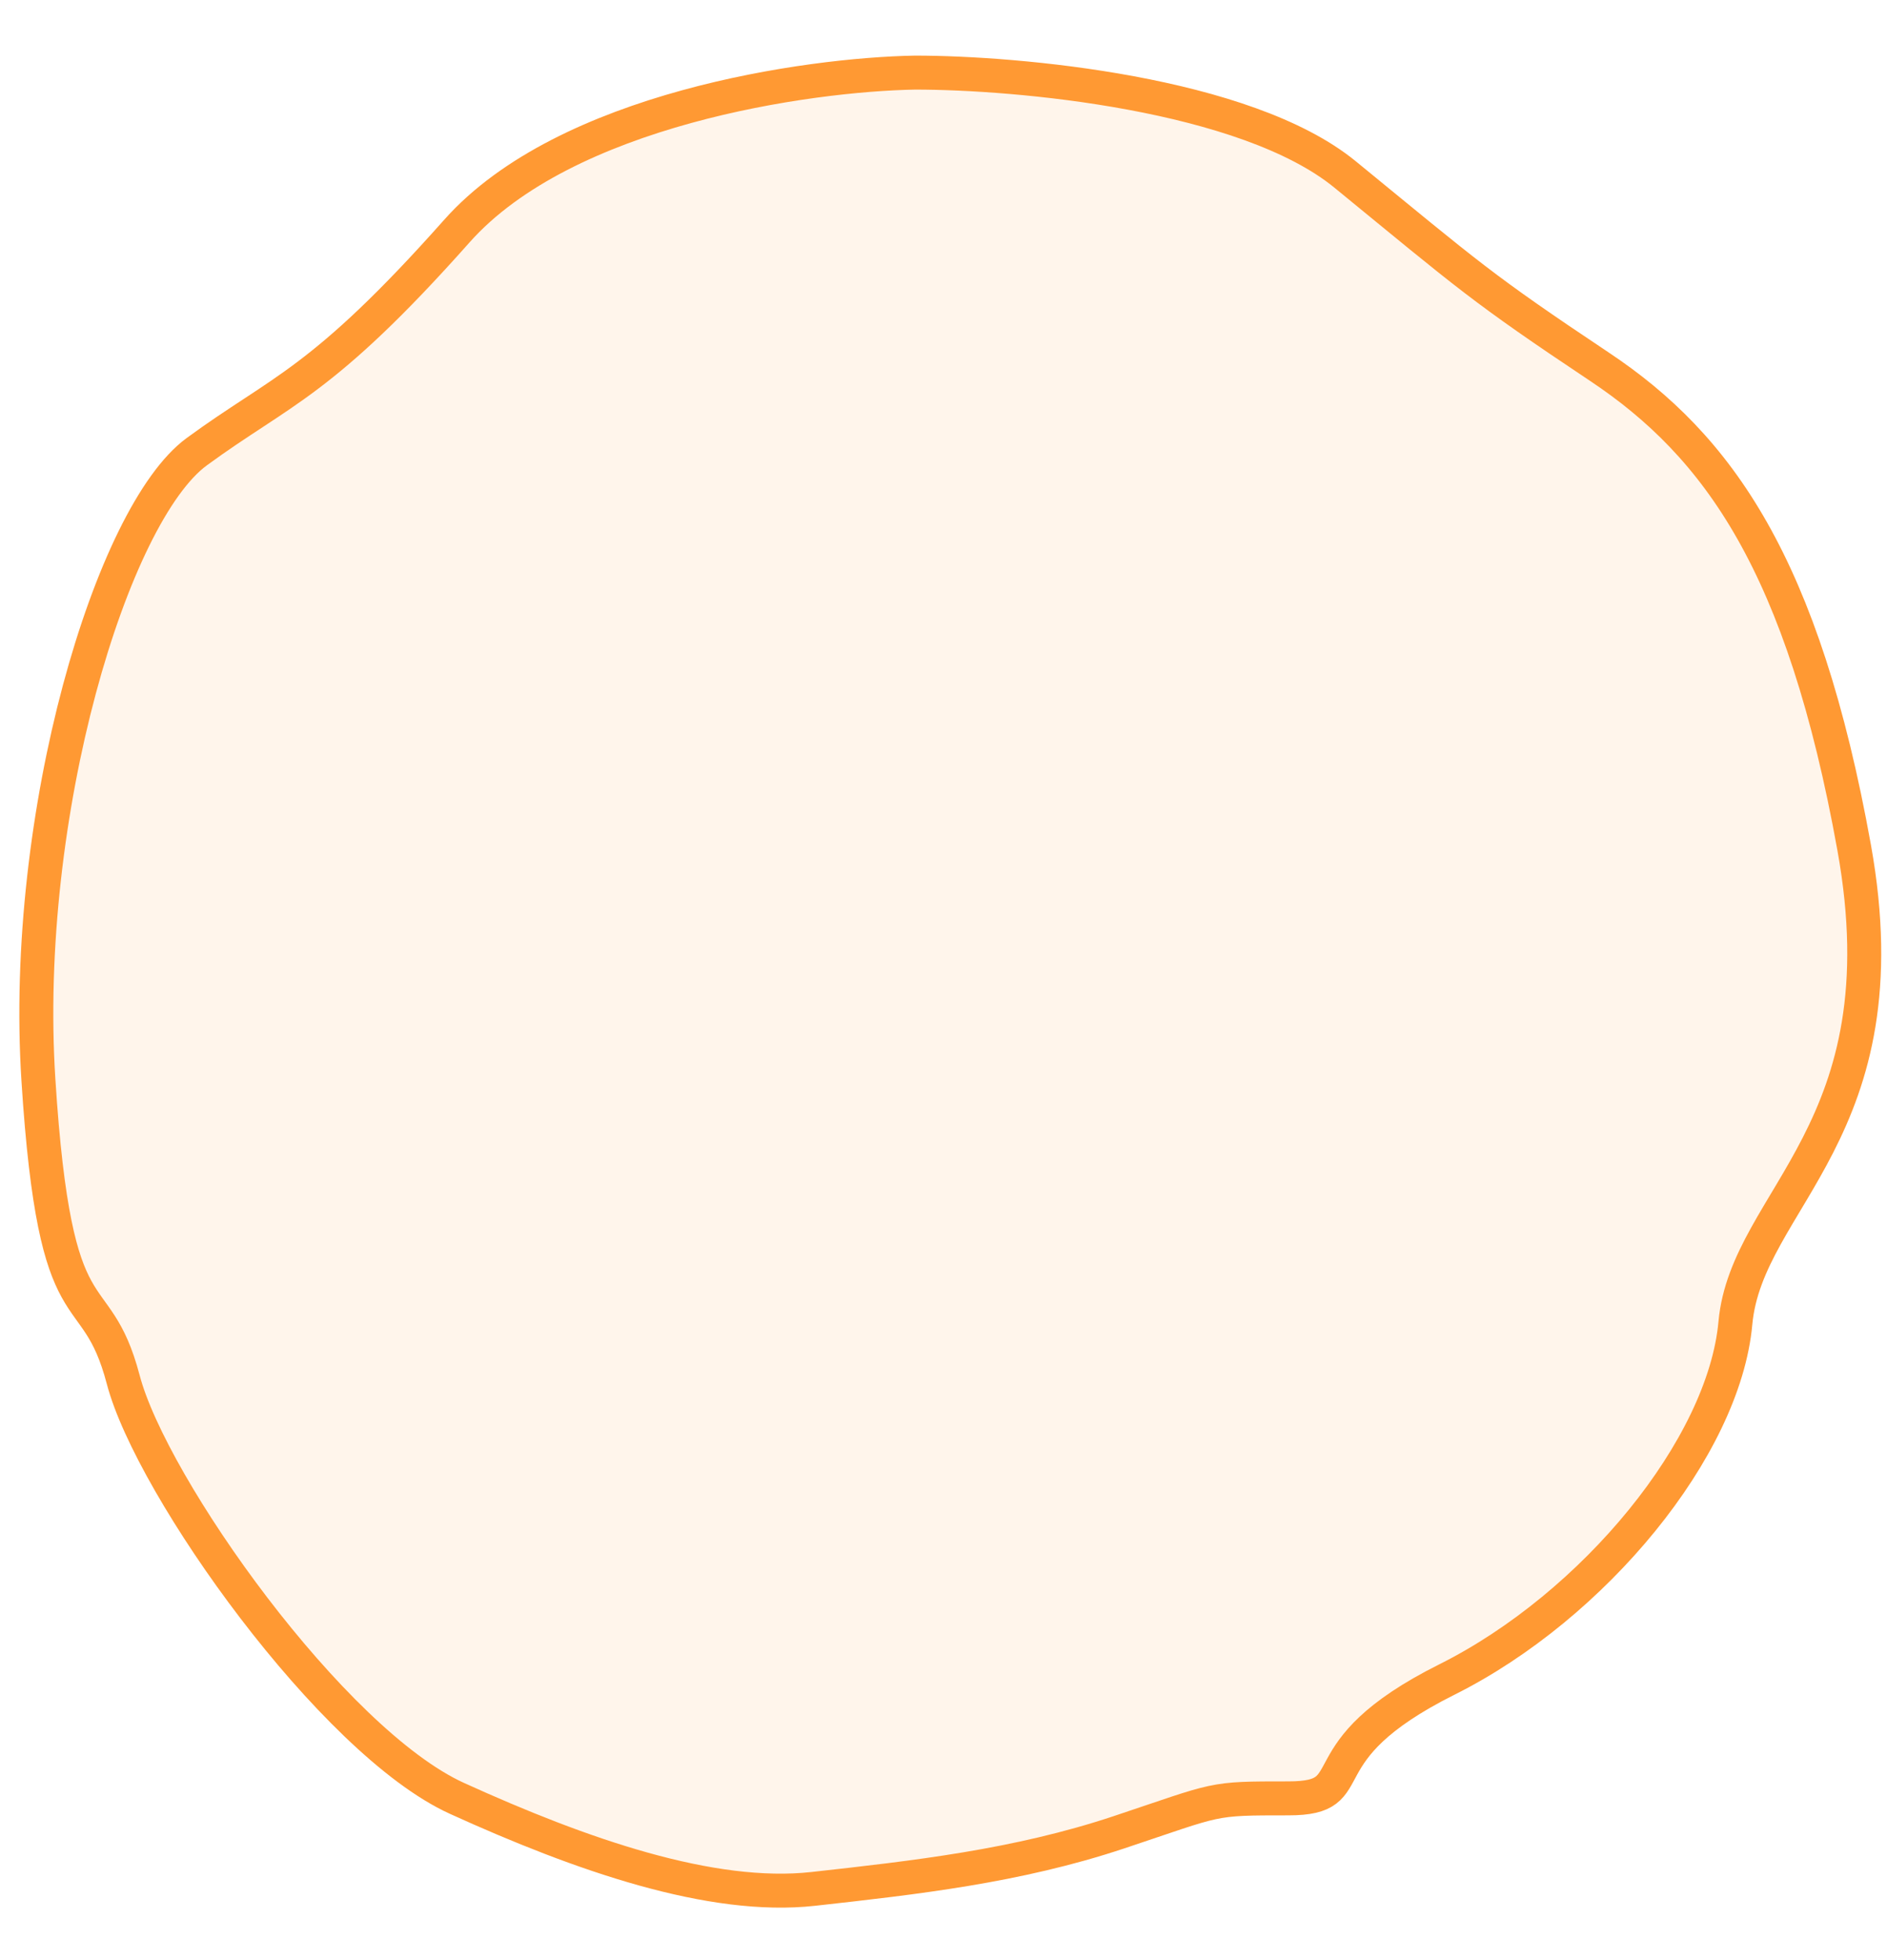 <svg width="26" height="27" viewBox="0 0 26 27" fill="none" xmlns="http://www.w3.org/2000/svg">
<path d="M6.296 3.182C7.793 1.499 11.129 1.026 12.609 1C14.012 1 17.161 1.281 18.533 2.403C20.248 3.806 20.404 3.962 22.04 5.053C23.677 6.144 24.846 7.781 25.548 11.678C26.249 15.575 24.067 16.51 23.911 18.225C23.755 19.94 21.962 22.122 19.936 23.135C17.909 24.148 18.845 24.772 17.753 24.772C16.662 24.772 16.818 24.772 15.415 25.24C14.012 25.707 12.609 25.863 11.206 26.019C9.803 26.175 8.011 25.552 6.296 24.772C4.581 23.993 2.087 20.485 1.698 19.004C1.308 17.523 0.762 18.537 0.529 14.873C0.295 11.21 1.542 7.079 2.711 6.222C3.88 5.365 4.426 5.287 6.296 3.182Z" fill="#FF9933" fill-opacity="0.1" stroke="#FF9933" stroke-width="0.468"/>
</svg>
